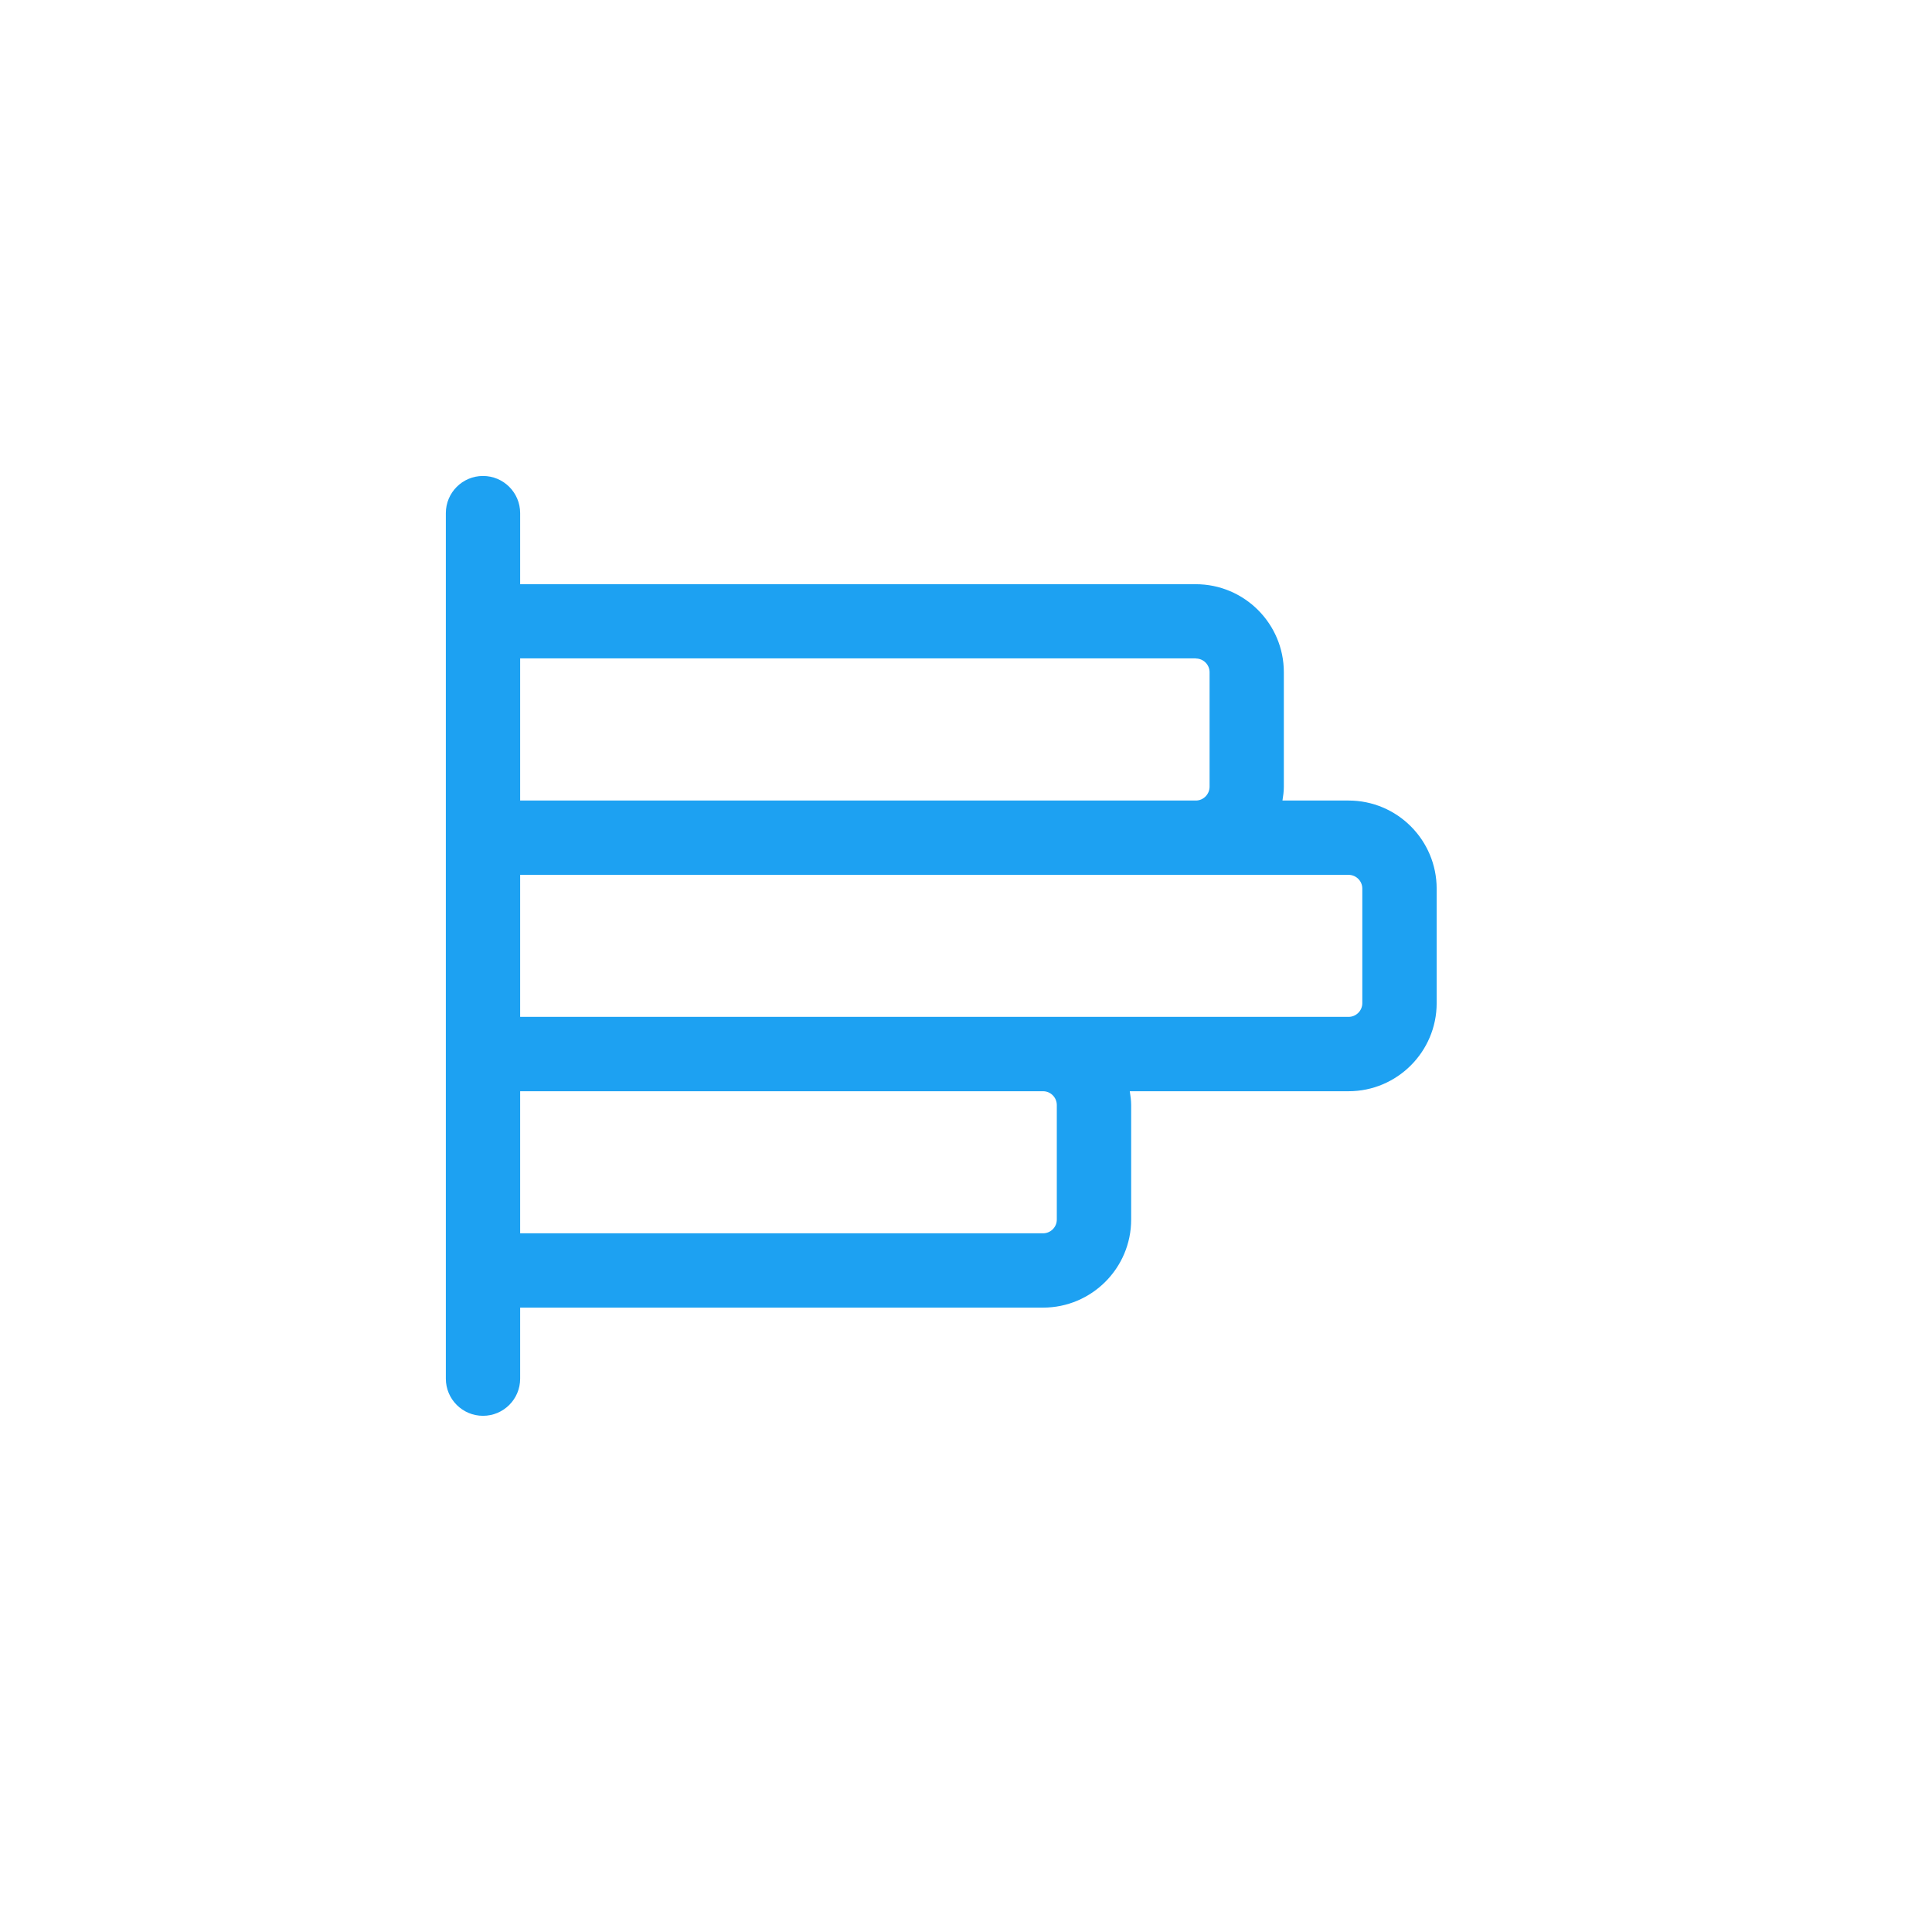 <svg width="39" height="39" viewBox="0 0 39 39" fill="none" xmlns="http://www.w3.org/2000/svg">
<g clip-path="url(#clip0)">
<path d="M27.222 16.16H25.888C25.903 16.07 25.916 15.978 25.916 15.883V13.57C25.916 12.59 25.119 11.793 24.138 11.793H10.5V10.358C10.5 9.944 10.164 9.608 9.75 9.608C9.336 9.608 9 9.944 9 10.358V27.83C9 28.245 9.336 28.58 9.75 28.58C10.164 28.58 10.5 28.245 10.5 27.83V26.396H21.056C22.036 26.396 22.834 25.599 22.834 24.619V22.306C22.834 22.211 22.82 22.119 22.806 22.028H27.223C28.203 22.028 29.001 21.23 29.001 20.25V17.94C29.001 16.957 28.204 16.16 27.223 16.16H27.222ZM24.14 13.293C24.292 13.293 24.417 13.417 24.417 13.57V15.88C24.417 16.034 24.292 16.16 24.139 16.16H10.5V13.29H24.14V13.293ZM21.333 22.307V24.619C21.333 24.772 21.208 24.896 21.055 24.896H10.5V22.028H21.056C21.209 22.028 21.333 22.154 21.333 22.308V22.307ZM27.5 20.25C27.5 20.403 27.375 20.527 27.222 20.527H10.5V17.66H27.222C27.375 17.66 27.5 17.784 27.5 17.937V20.25Z" fill="#1DA1F2"/>
</g>
<defs>
<clipPath id="clip0">
<path d="M0 19.5C0 8.73 8.73 0 19.5 0V0C30.27 0 39 8.73 39 19.5V19.5C39 30.27 30.27 39 19.5 39V39C8.73 39 0 30.27 0 19.5V19.5Z" fill="white"/>
</clipPath>
</defs>
</svg>

